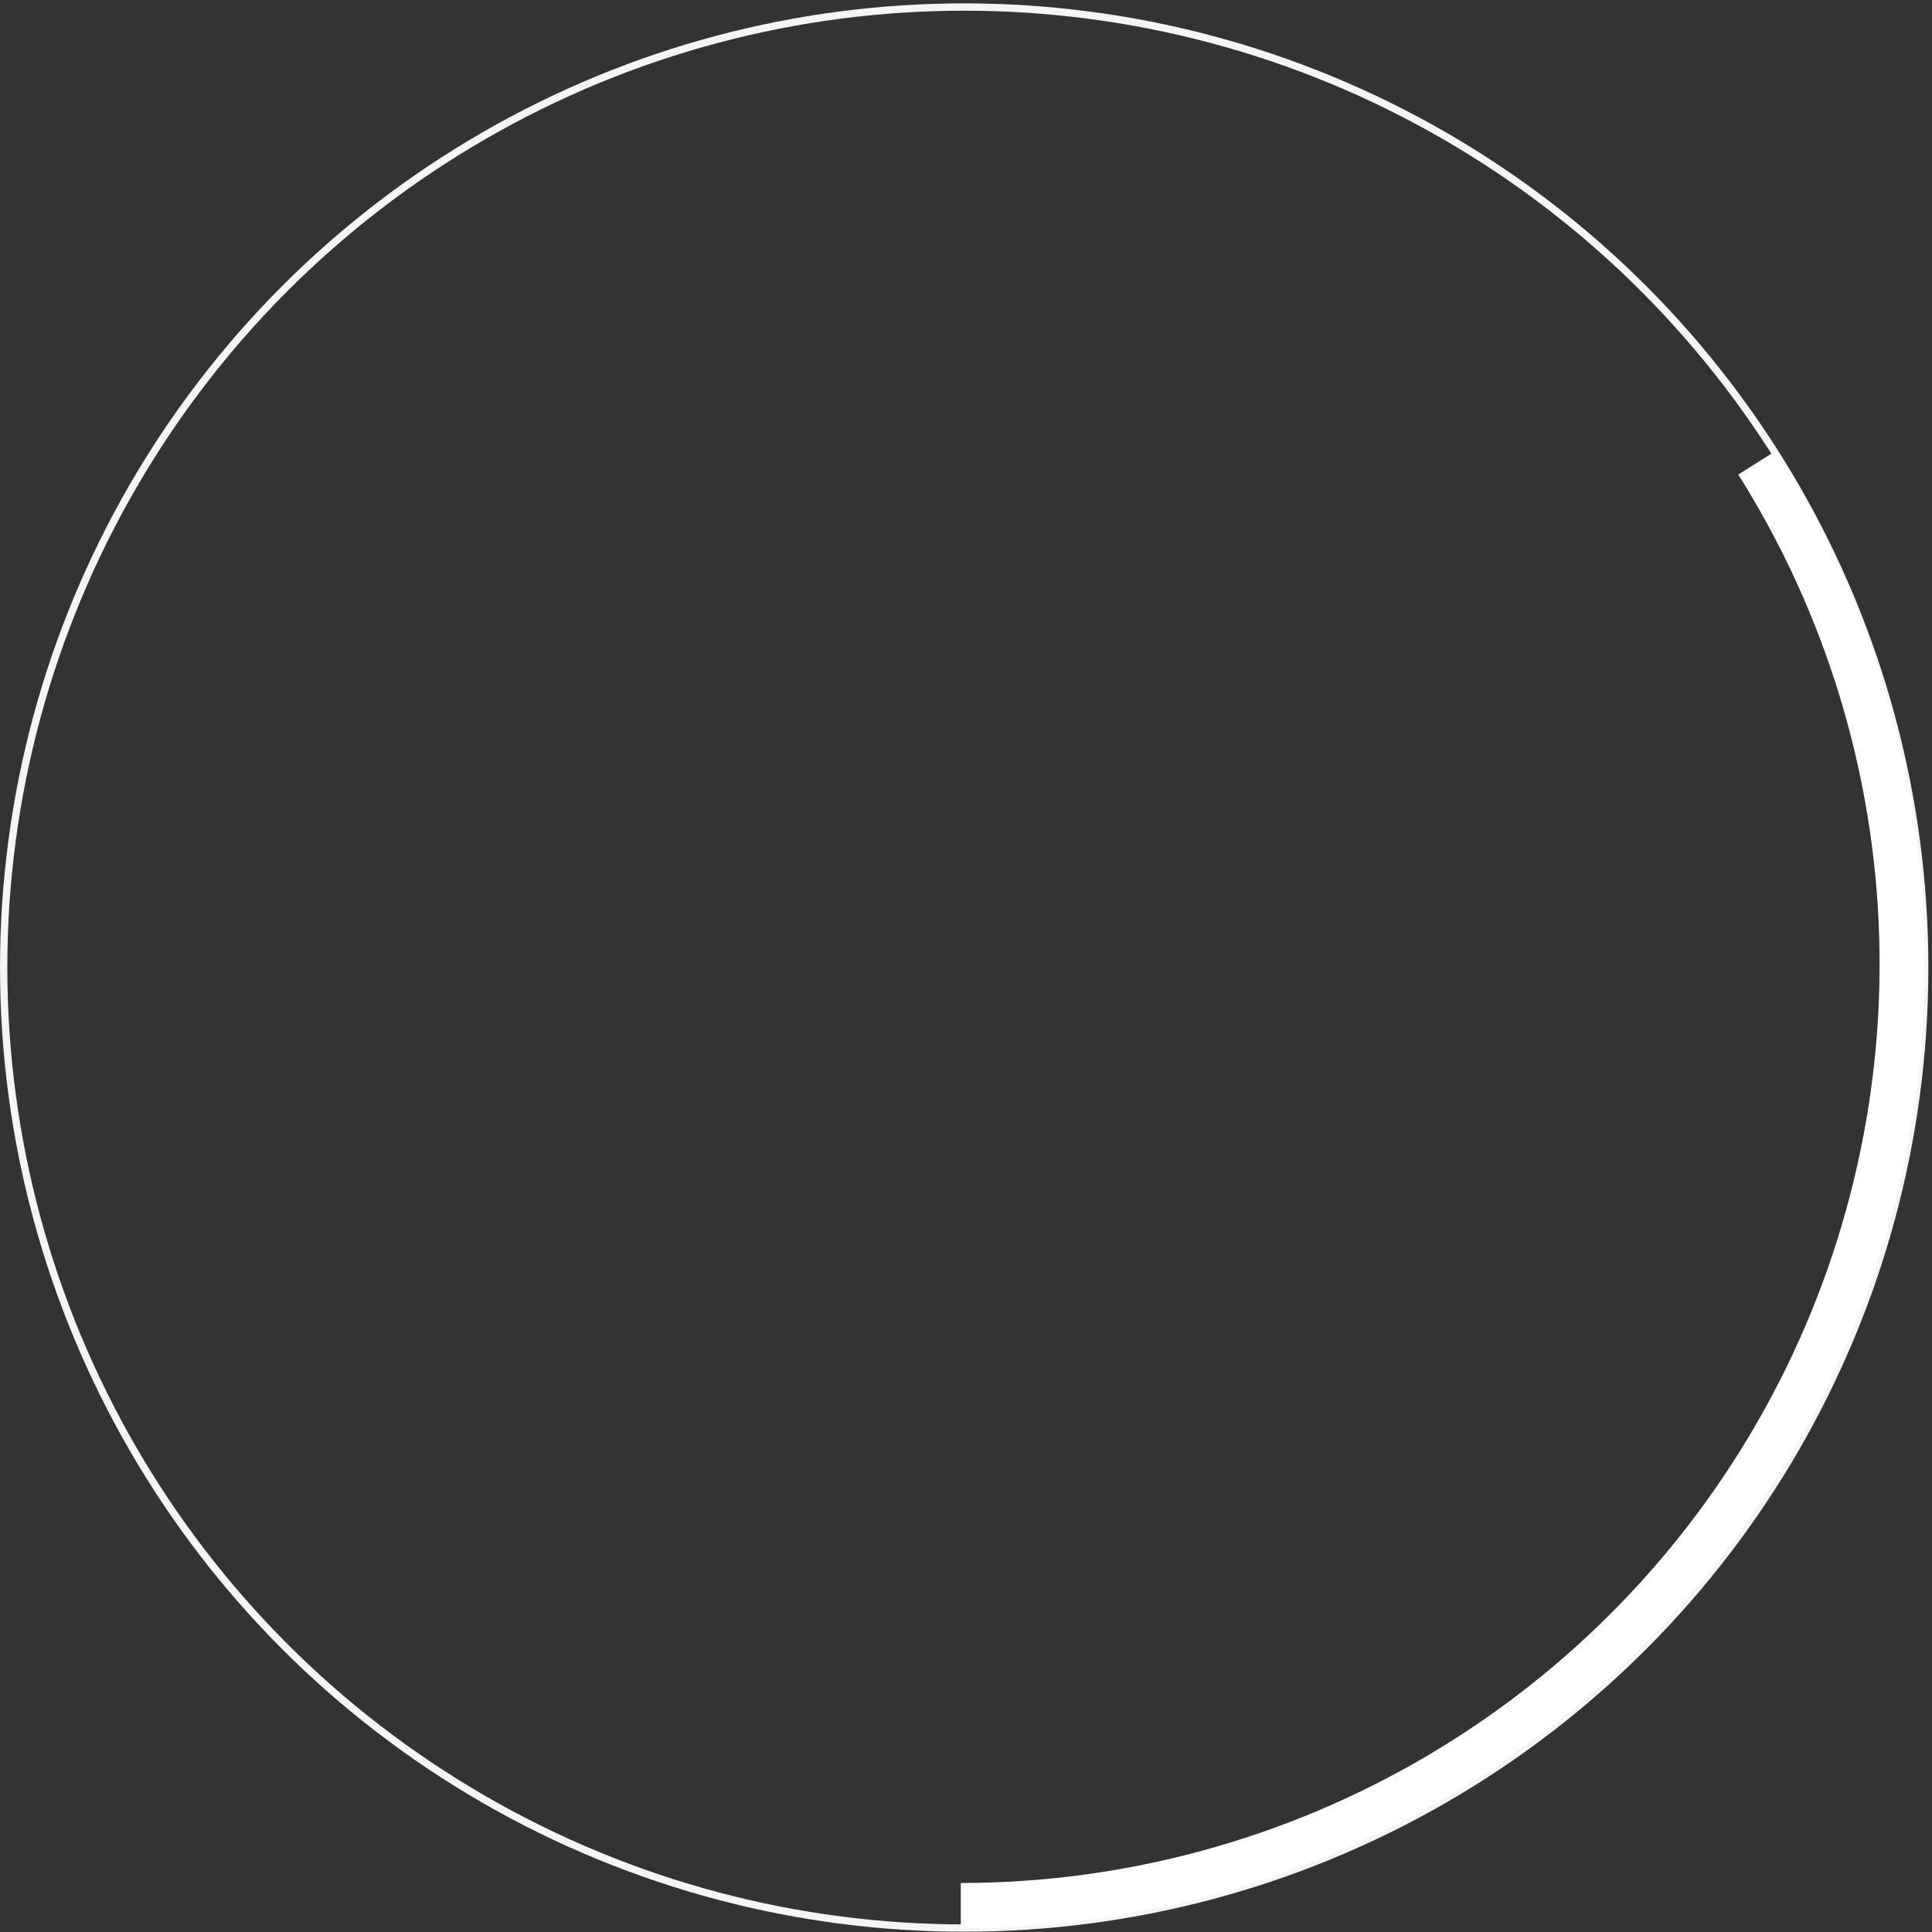 <svg width="528" height="528" viewBox="0 0 528 528" fill="none" xmlns="http://www.w3.org/2000/svg">
<rect x="0" y="0" width="528" height="528" fill="#333333" stroke="none"/>
<circle cx="263.505" cy="264.423" r="262.5" stroke="#F5F5F5" stroke-width="2"/>
<path d="M262.576 527C309.689 527 355.94 514.369 396.512 490.422C437.085 466.475 470.495 432.088 493.263 390.842C516.031 349.597 527.324 303.001 525.967 255.908C524.61 208.816 510.651 162.948 485.545 123.082L475.055 129.689C498.979 167.679 512.281 211.388 513.575 256.266C514.868 301.143 504.106 345.546 482.409 384.851C460.712 424.156 428.874 456.925 390.21 479.745C351.547 502.566 307.472 514.603 262.576 514.603L262.576 527Z" fill="white"/>
</svg>


